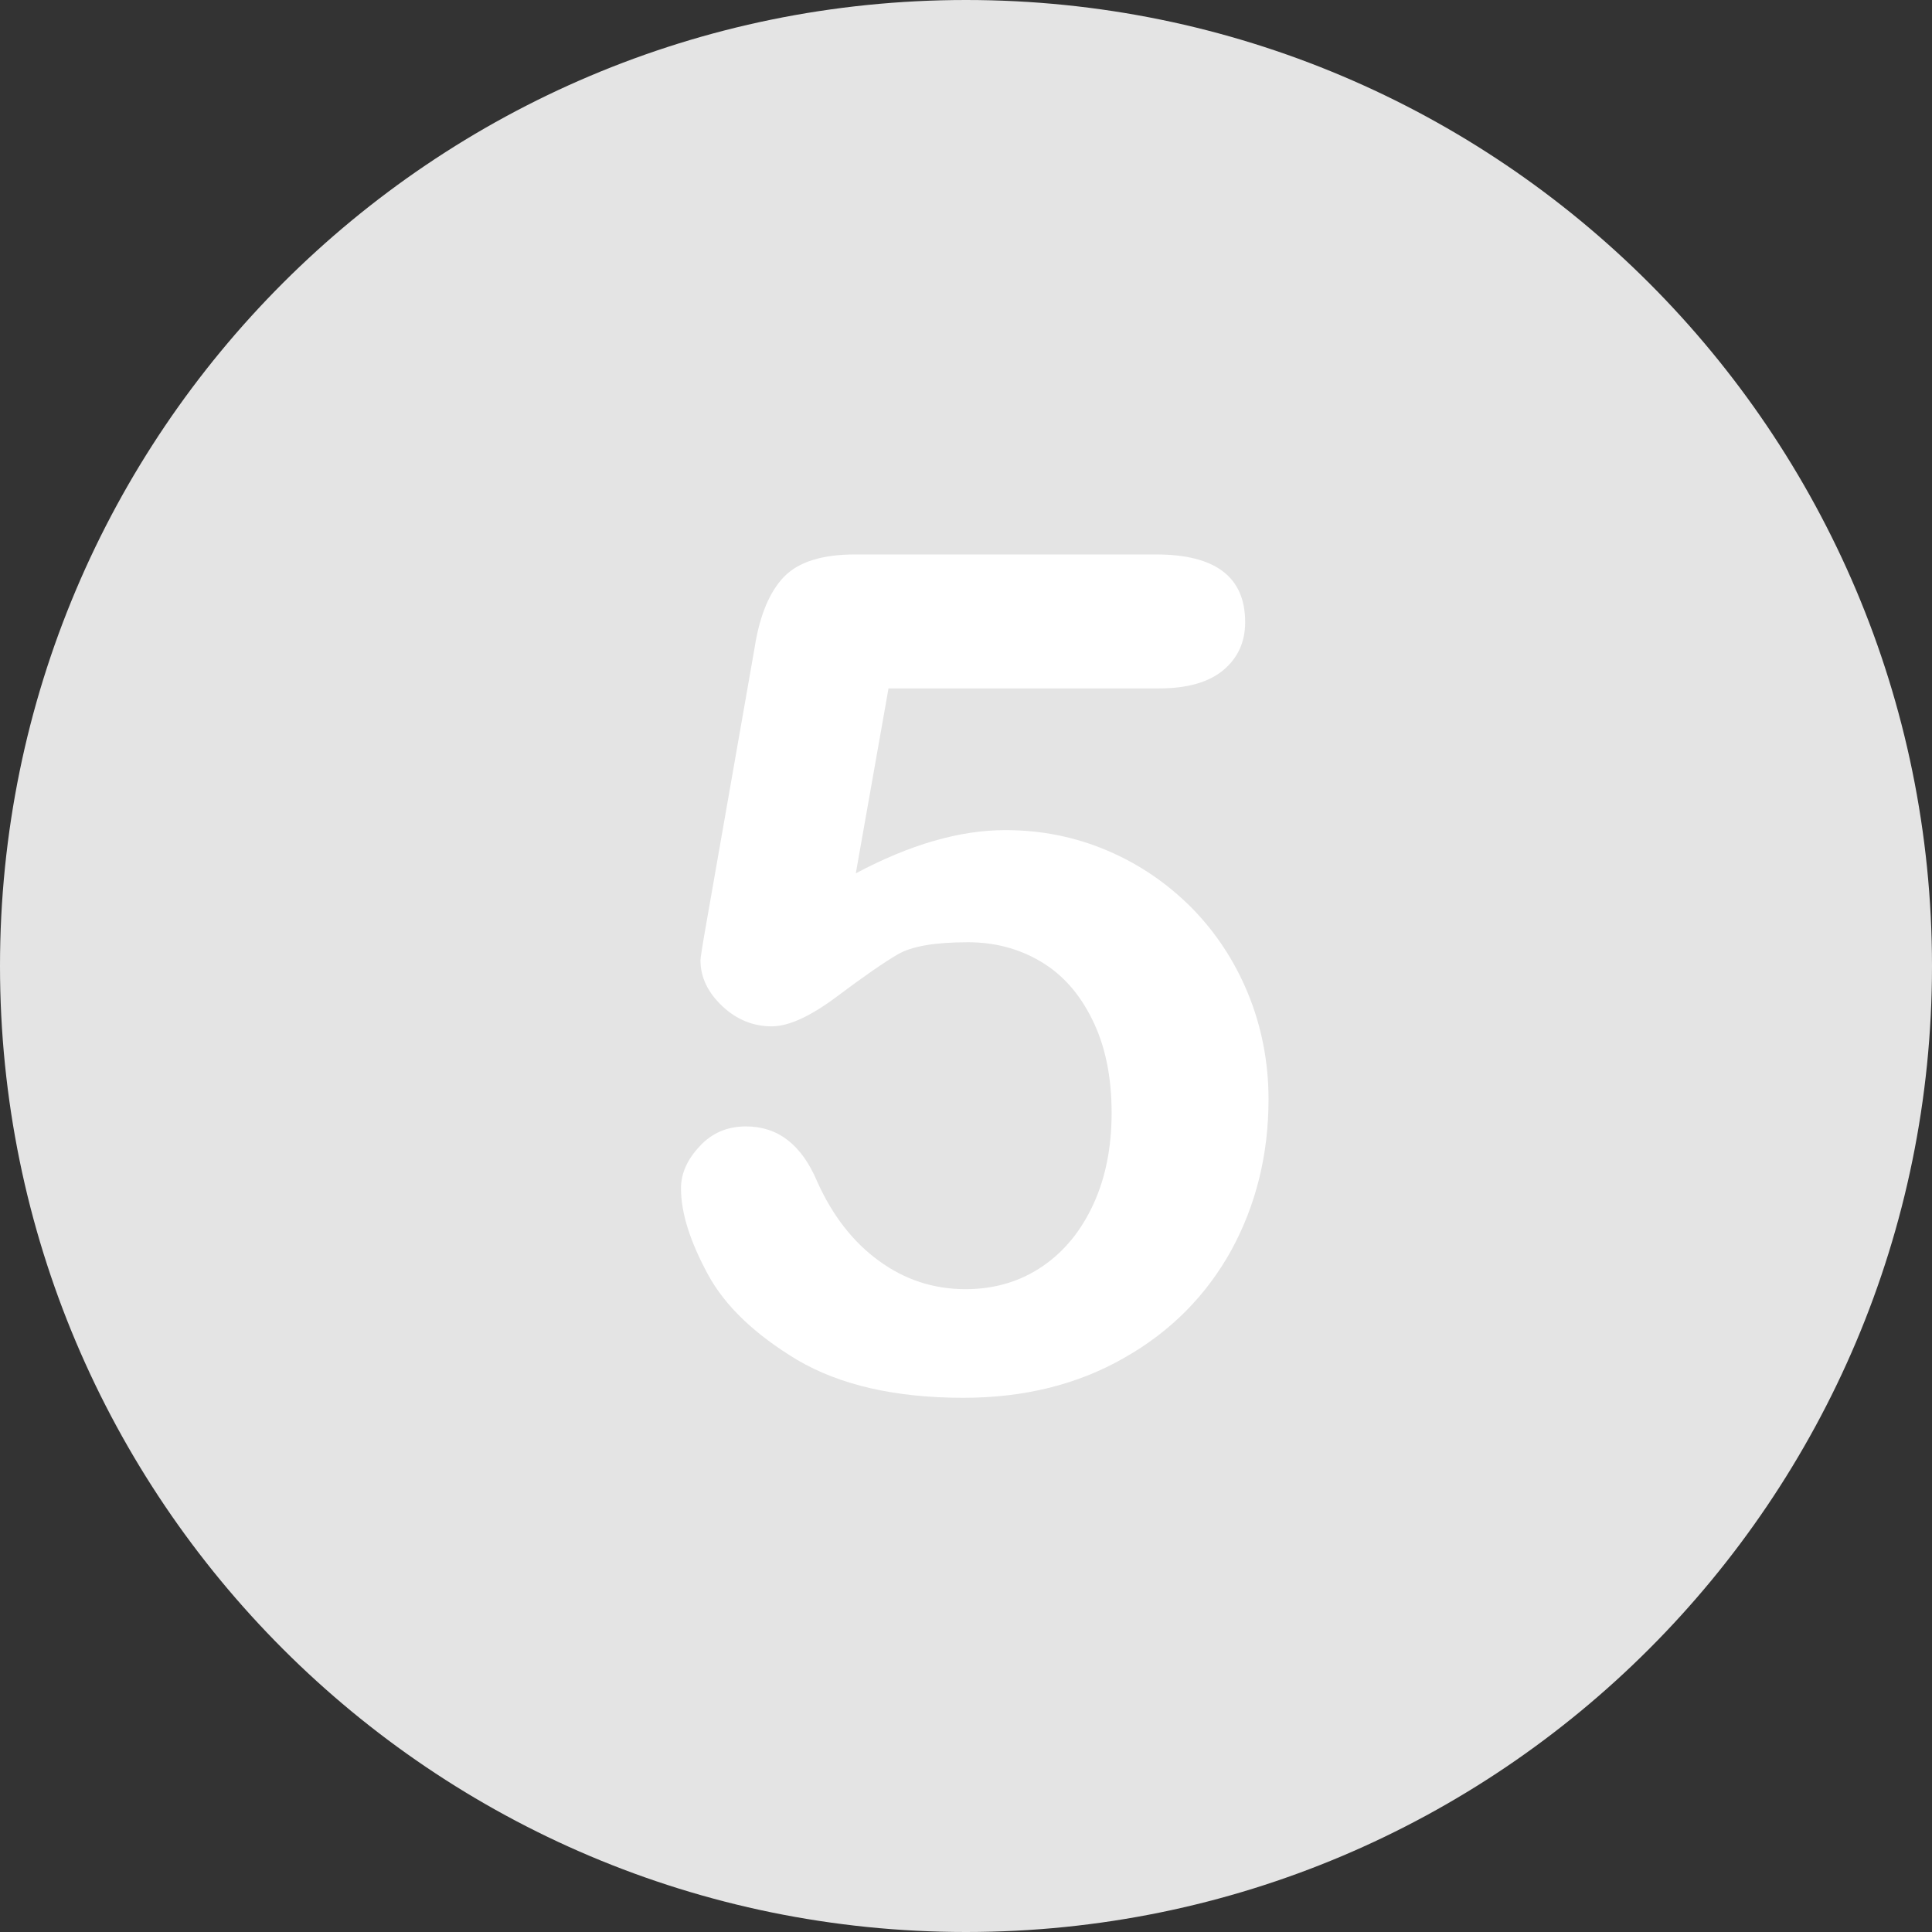<?xml version="1.0" encoding="utf-8"?>
<!-- Generator: Adobe Illustrator 22.0.0, SVG Export Plug-In . SVG Version: 6.00 Build 0)  -->
<svg version="1.1" id="Layer_1" xmlns="http://www.w3.org/2000/svg" xmlns:xlink="http://www.w3.org/1999/xlink" x="0px" y="0px"
	 viewBox="0 0 496.2 496.2" style="enable-background:new 0 0 496.2 496.2;" xml:space="preserve">
<rect x="0" y="0" width="496.2" height="496.2" fill="#333333" stroke="none"/>
<style type="text/css">
	.st0{fill:#E4E4E4;}
	.st1{fill:#FFFFFF;}
</style>
<path class="st0" d="M248.1,0C111.1,0,0,111.1,0,248.1c0,137,111.1,248.1,248.1,248.1c137,0,248.1-111.1,248.1-248.1
	C496.2,111.1,385.1,0,248.1,0z"/>
<path class="st1" d="M320.5,255.1c-3.5-8.5-8.4-15.8-14.5-22c-6.2-6.2-13.3-11.1-21.5-14.6c-8.2-3.5-16.9-5.3-26.3-5.3
	c-11.7,0-24.5,3.7-38.4,11.1l8.4-47.5h69.6c7.2,0,12.7-1.6,16.4-4.7c3.7-3.1,5.6-7.2,5.6-12.3c0-11.6-7.6-17.4-22.9-17.4h-77.3
	c-8.4,0-14.5,1.9-18.2,5.7c-3.7,3.8-6.3,9.9-7.6,18.3l-12.3,70.2c-1.1,6.2-1.6,9.5-1.6,10c0,4.4,1.9,8.3,5.6,11.8
	c3.7,3.5,8,5.2,12.7,5.2c4.4,0,10-2.6,16.8-7.7c6.8-5.1,12-8.7,15.6-10.8c3.6-2.1,9.6-3.1,18-3.1c6.8,0,13,1.6,18.6,4.9
	c5.6,3.3,10,8.2,13.3,14.9c3.3,6.6,5,14.6,5,24c0,8.7-1.5,16.5-4.6,23.3c-3.1,6.8-7.4,12.2-13.1,16.1c-5.7,3.9-12.3,5.9-19.8,5.9
	c-8.2,0-15.6-2.4-22.3-7.3c-6.6-4.8-11.9-11.6-15.8-20.3c-4-9.5-10.1-14.2-18.3-14.2c-4.8,0-8.8,1.7-11.9,5.1
	c-3.2,3.4-4.8,7-4.8,10.8c0,6.3,2.3,13.5,6.8,21.9s12.3,15.7,23.1,22.2c10.9,6.4,25.1,9.7,42.6,9.7c15.6,0,29.4-3.4,41.4-10.3
	c12-6.8,21.1-16.1,27.5-27.7c6.3-11.6,9.5-24.5,9.5-38.7C325.8,272.8,324,263.6,320.5,255.1z"/>
</svg>
